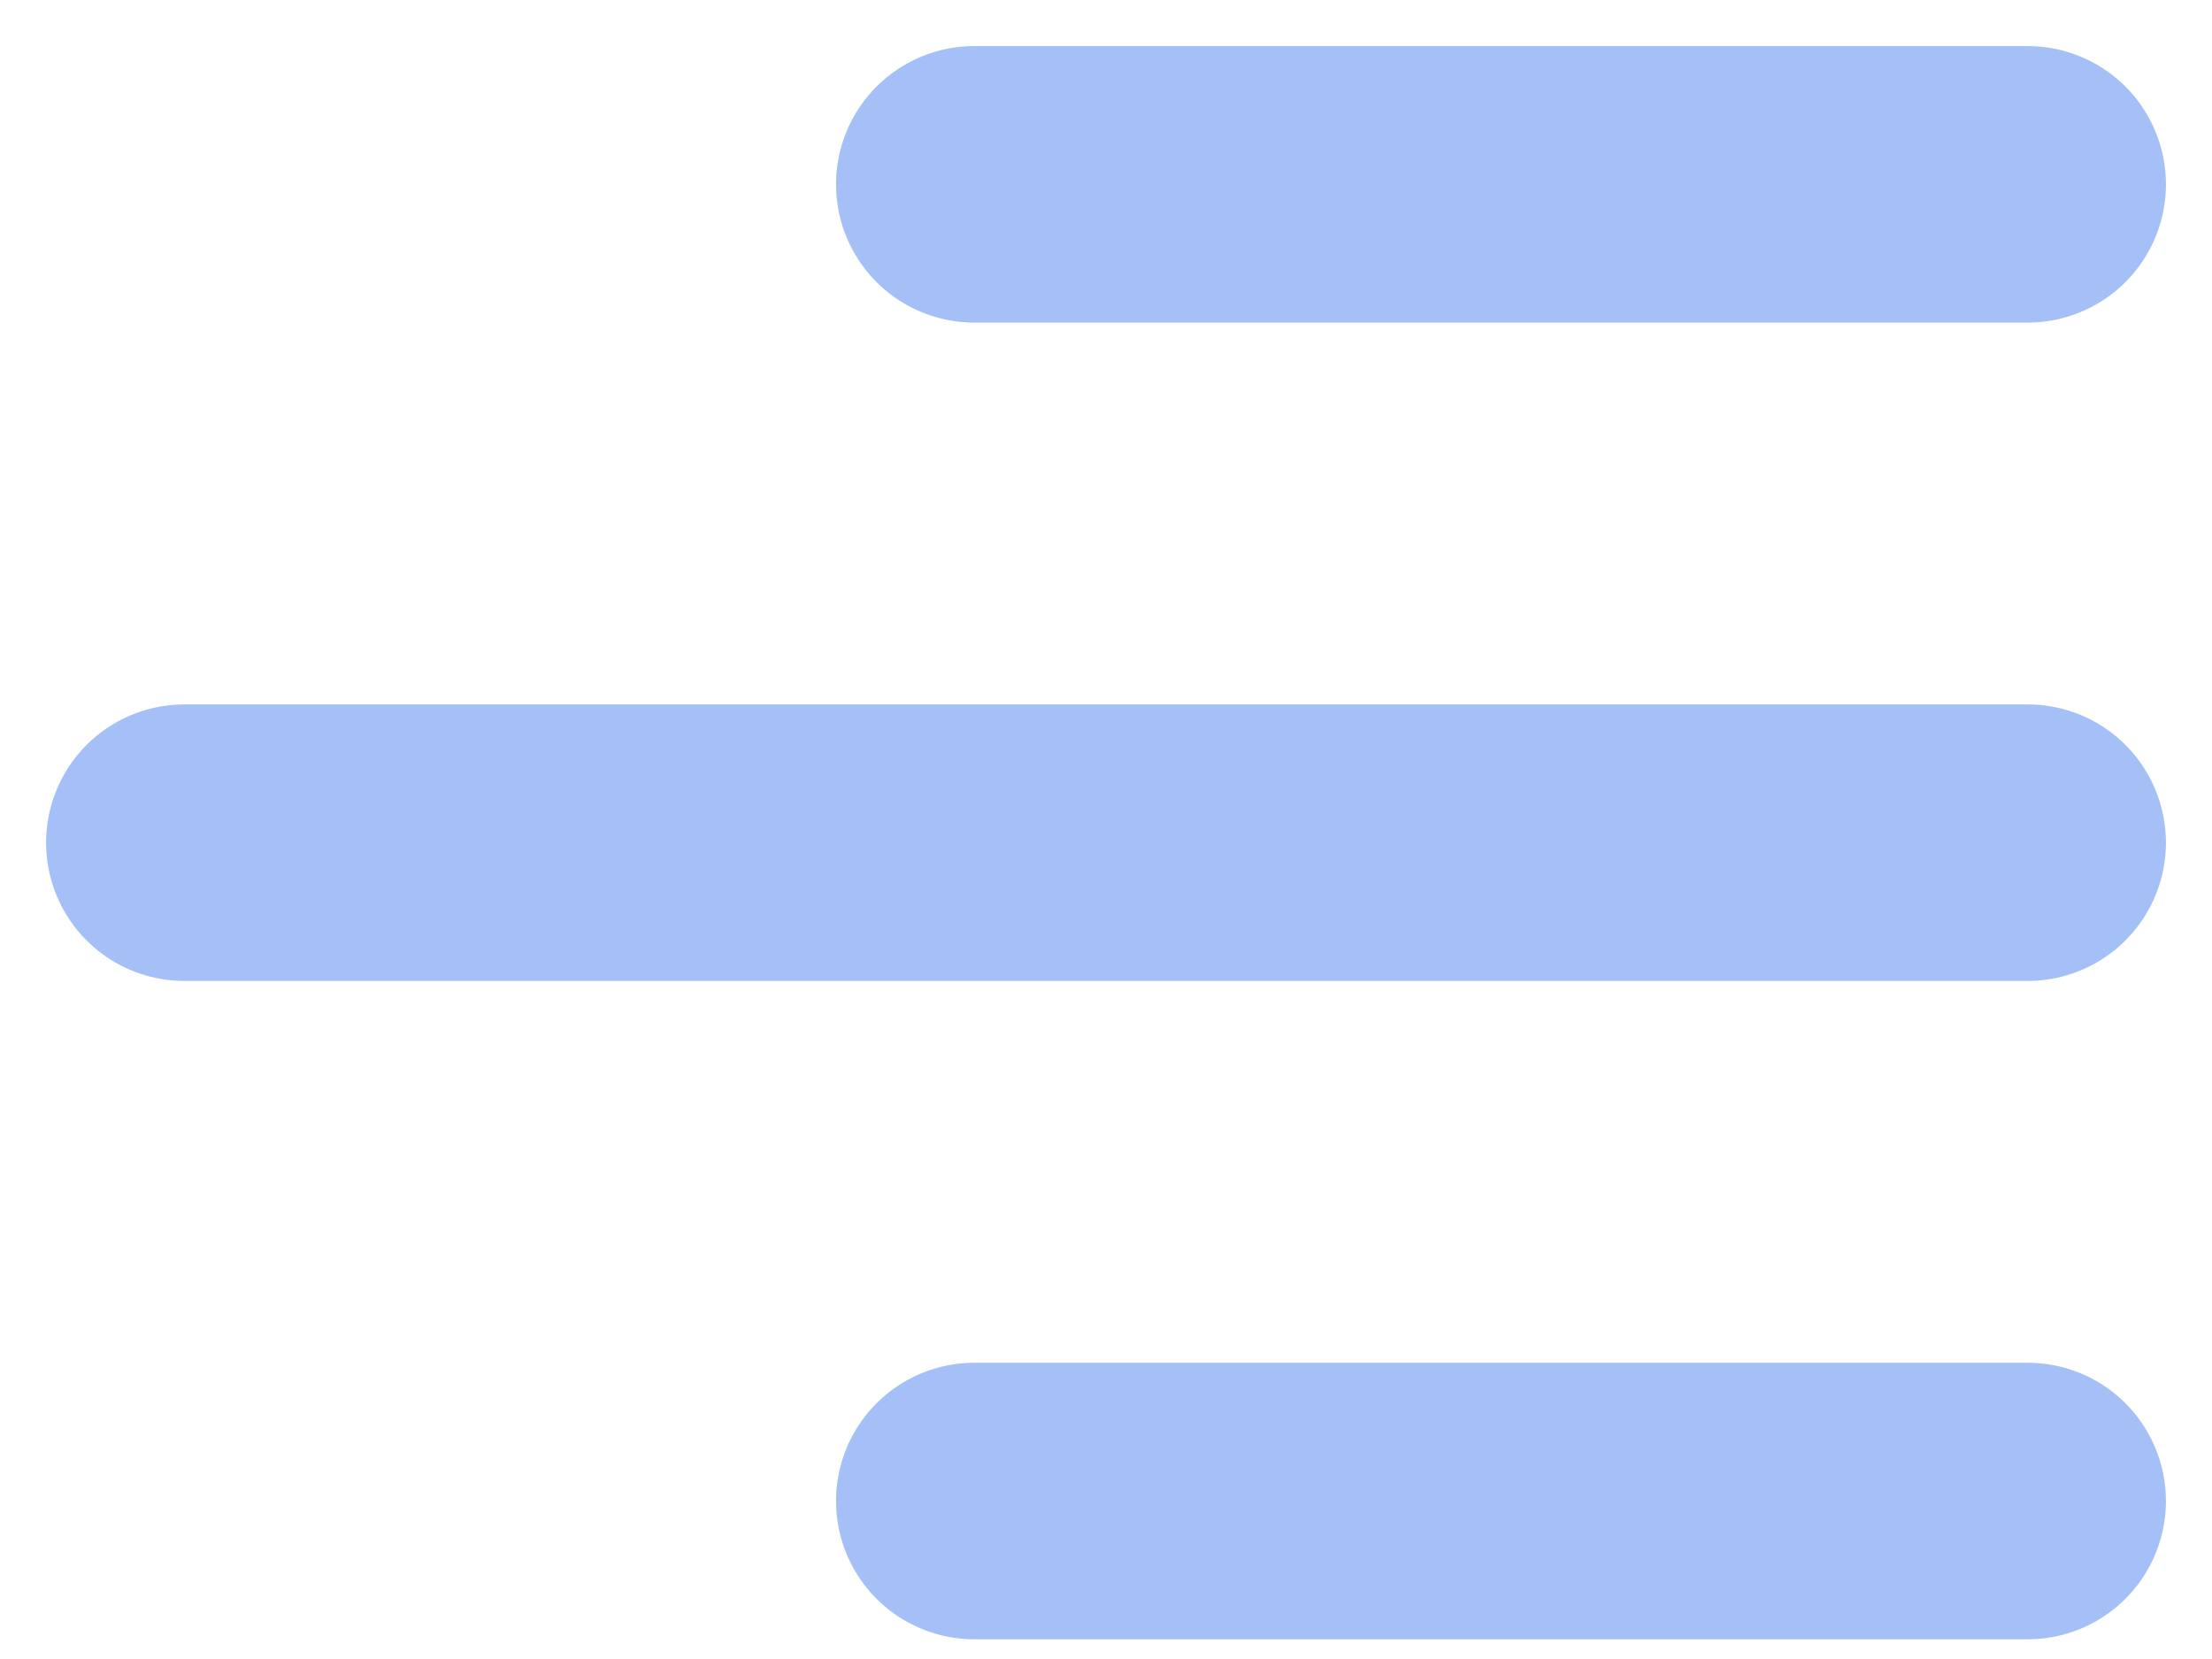 <svg width="24" height="18" viewBox="0 0 24 18" fill="none" xmlns="http://www.w3.org/2000/svg">
<path d="M10.571 16.286H22M2 9.143H22M10.571 2H22" stroke="#A4C0F6" stroke-width="3" stroke-linecap="round" stroke-linejoin="round"/>
</svg>
